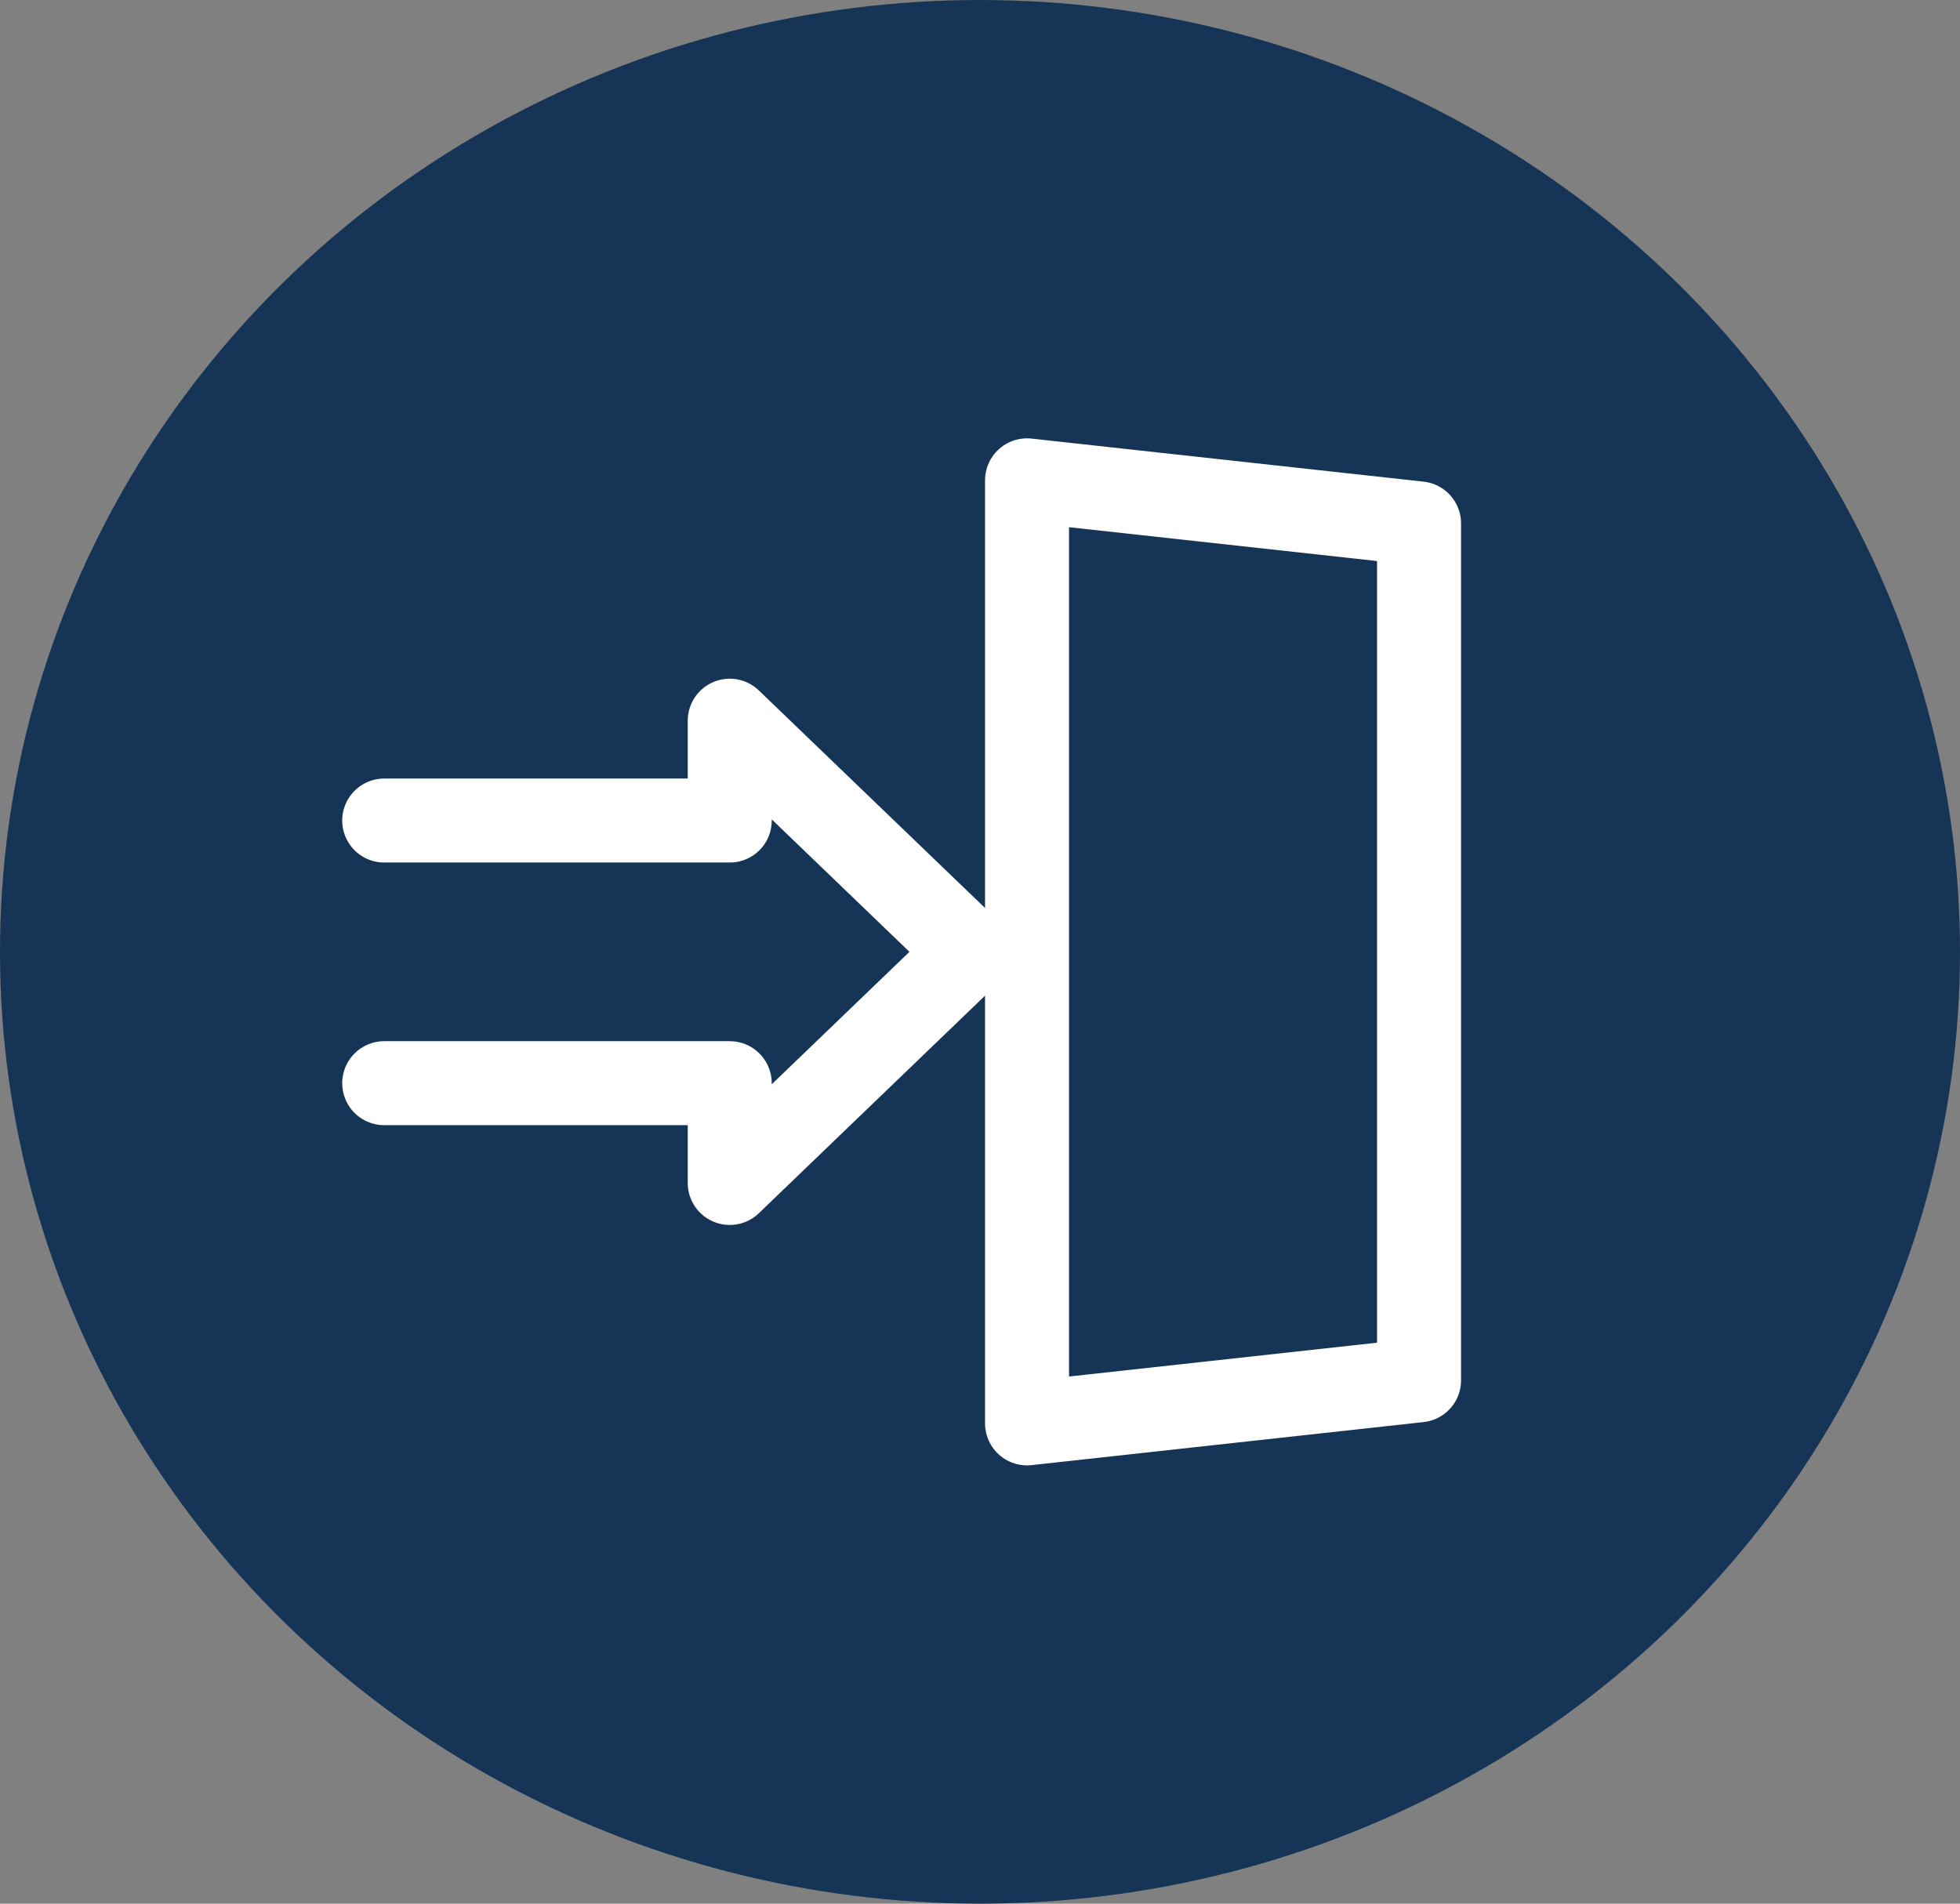 <svg id="Group_2558" data-name="Group 2558" xmlns="http://www.w3.org/2000/svg" width="35" height="34" viewBox="0 0 35 34">
  <rect x="0" y="0" width="35" height="34" fill="#808080" stroke="none"/>
  <ellipse id="Ellipse_33" data-name="Ellipse 33" cx="17.5" cy="17" rx="17.5" ry="17" fill="#163556"/>
  <g id="Group_2259" data-name="Group 2259" transform="translate(6.861 8.579)">
    <g id="Group_2256" data-name="Group 2256" transform="translate(11.476)">
      <g id="Group_2260" data-name="Group 2260">
        <path id="Path_7675" data-name="Path 7675" d="M35.55,17.074l-7,.769V1l7,.769Z" transform="translate(-28.547 -1)" fill="none" stroke="#fff" stroke-linecap="round" stroke-linejoin="round" stroke-width="1.5"/>
      </g>
    </g>
    <g id="Group_2258" data-name="Group 2258" transform="translate(0 4.293)">
      <g id="Group_2261" data-name="Group 2261">
        <path id="Path_7677" data-name="Path 7677" d="M1,26.863H7.17v1.782l4.291-4.128L7.17,20.389v1.783H1" transform="translate(-1 -20.389)" fill="none" stroke="#fff" stroke-linecap="round" stroke-linejoin="round" stroke-width="1.5"/>
      </g>
    </g>
  </g>
</svg>
